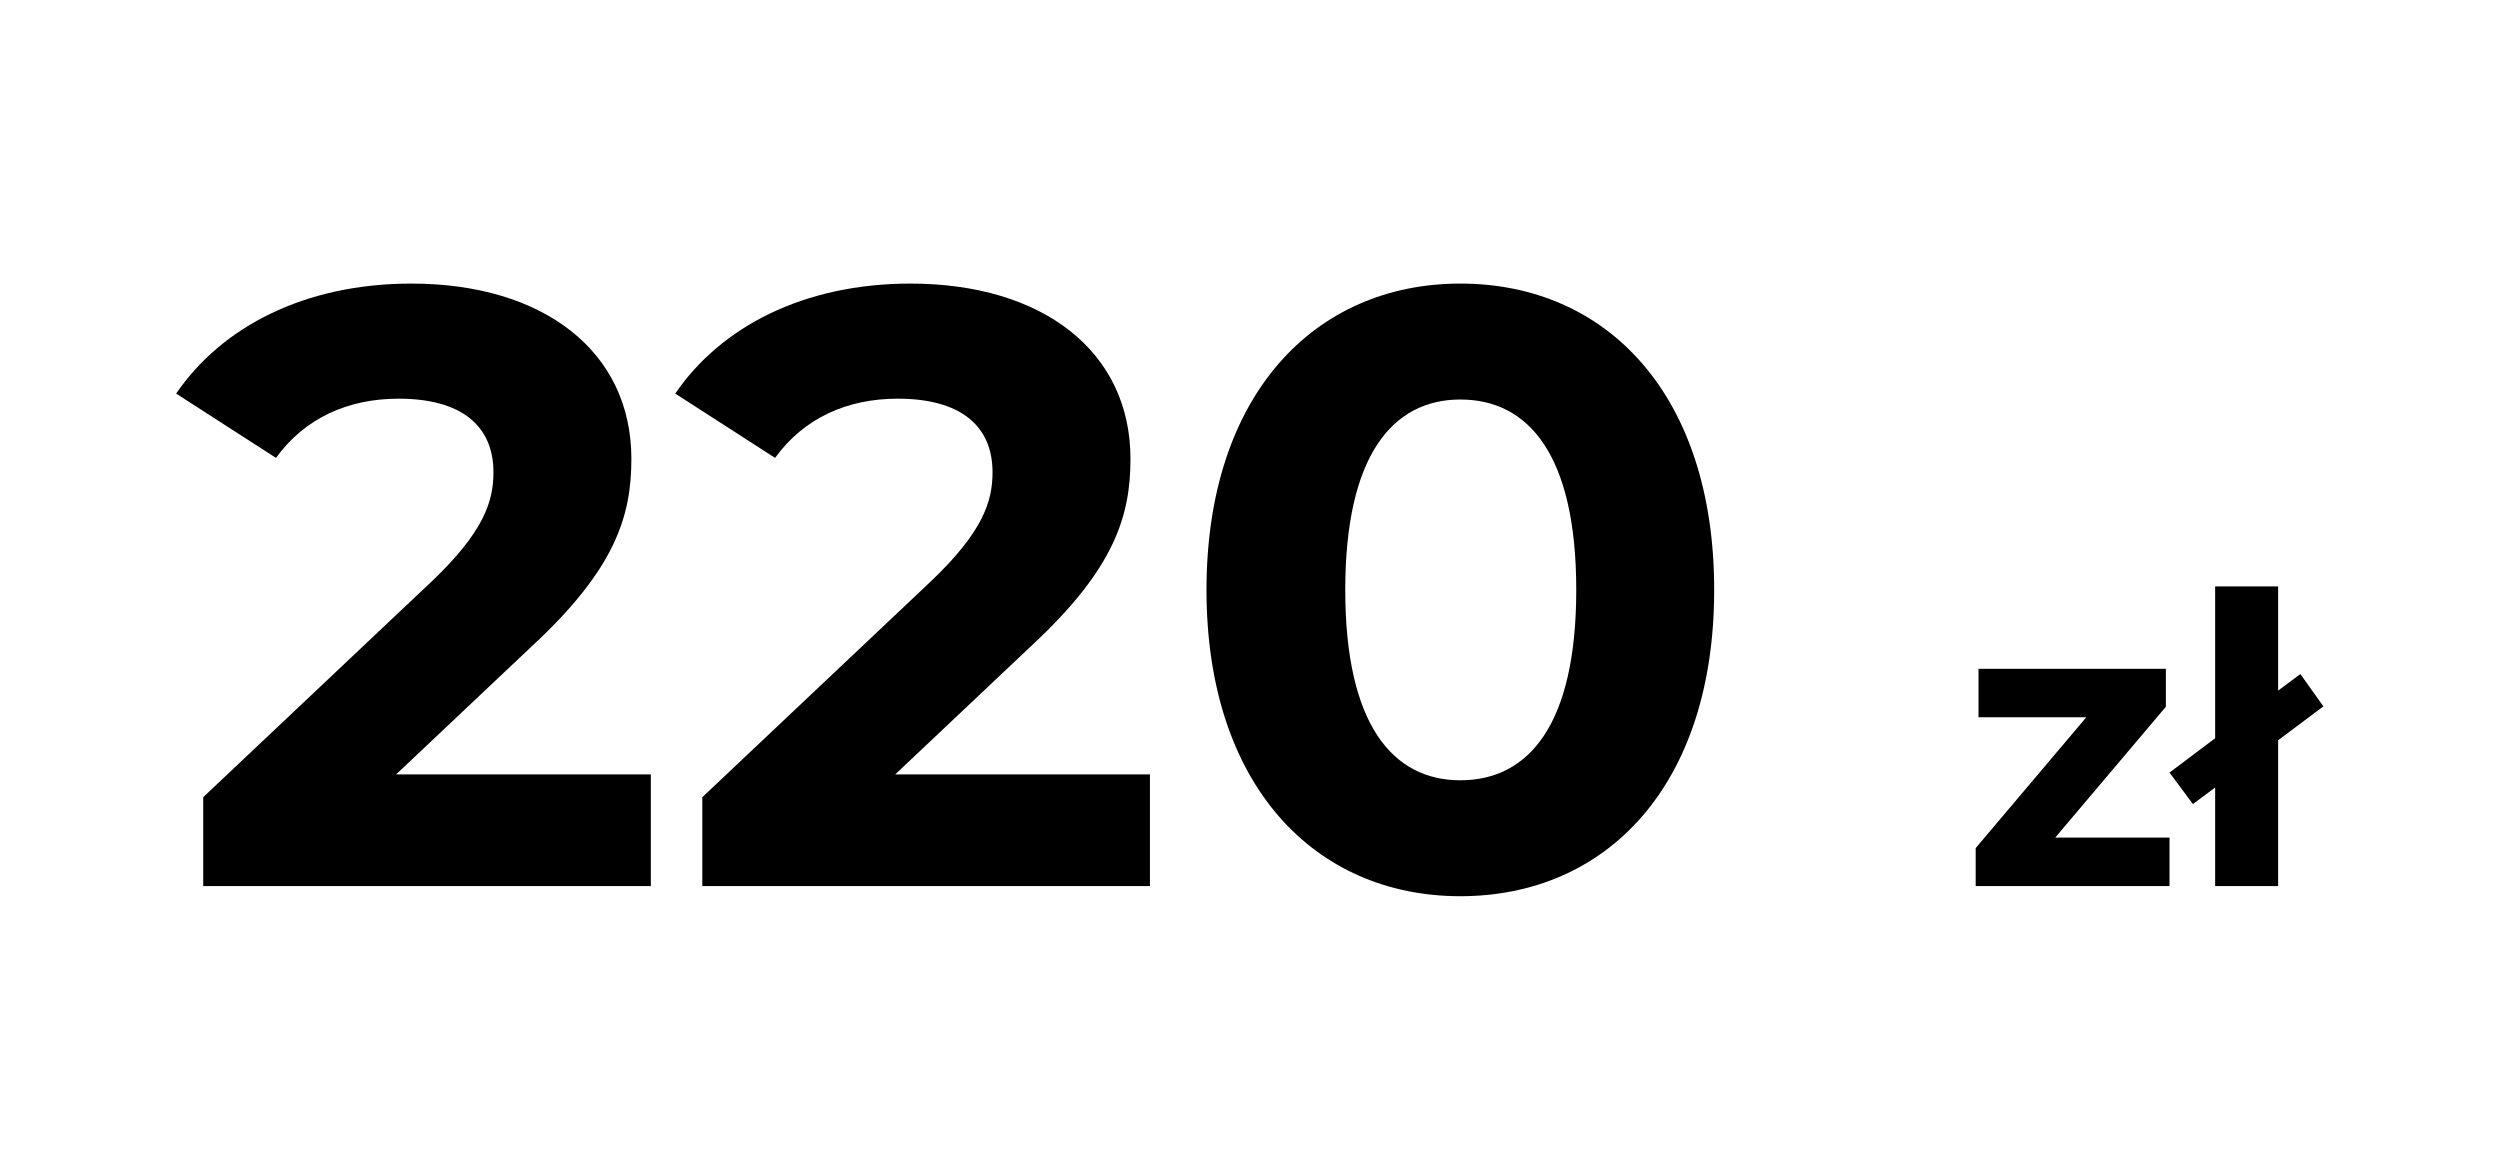 <svg viewBox="0 0 134 62" fill="none" xmlns="http://www.w3.org/2000/svg">
<path d="M124.533 37.86L122.108 39.678V47.492H118.732V42.211L117.541 43.098L116.286 41.41L118.732 39.57V31.431H122.108V37.016L123.299 36.128L124.533 37.86Z" fill="black"/>
<path d="M110.16 44.895H116.286V47.492H105.896V45.458L111.827 38.444H106.048V35.847H116.091V37.881L110.16 44.895Z" fill="black"/>
<path d="M78.274 48.037C70.473 48.037 64.668 42.095 64.668 31.619C64.668 21.142 70.473 15.2 78.274 15.2C86.12 15.2 91.88 21.142 91.88 31.619C91.88 42.095 86.12 48.037 78.274 48.037ZM78.274 41.823C81.948 41.823 84.487 38.83 84.487 31.619C84.487 24.407 81.948 21.414 78.274 21.414C74.646 21.414 72.106 24.407 72.106 31.619C72.106 38.83 74.646 41.823 78.274 41.823Z" fill="{{ lineData.priceColor }}"/>
<path d="M47.985 41.506H61.636V47.492H37.644V42.73L49.89 31.165C52.702 28.489 53.2 26.856 53.2 25.314C53.2 22.82 51.477 21.369 48.121 21.369C45.4 21.369 43.087 22.412 41.544 24.543L36.193 21.096C38.642 17.513 43.087 15.2 48.801 15.2C55.876 15.2 60.593 18.829 60.593 24.589C60.593 27.673 59.731 30.485 55.287 34.612L47.985 41.506Z" fill="{{ lineData.priceColor }}"/>
<path d="M21.233 41.506H34.885V47.492H10.892V42.73L23.138 31.165C25.95 28.489 26.449 26.856 26.449 25.314C26.449 22.82 24.725 21.369 21.369 21.369C18.648 21.369 16.335 22.412 14.793 24.543L9.441 21.096C11.89 17.513 16.335 15.2 22.049 15.2C29.125 15.2 33.842 18.829 33.842 24.589C33.842 27.673 32.98 30.485 28.535 34.612L21.233 41.506Z" fill="{{ lineData.priceColor }}"/>
</svg>
